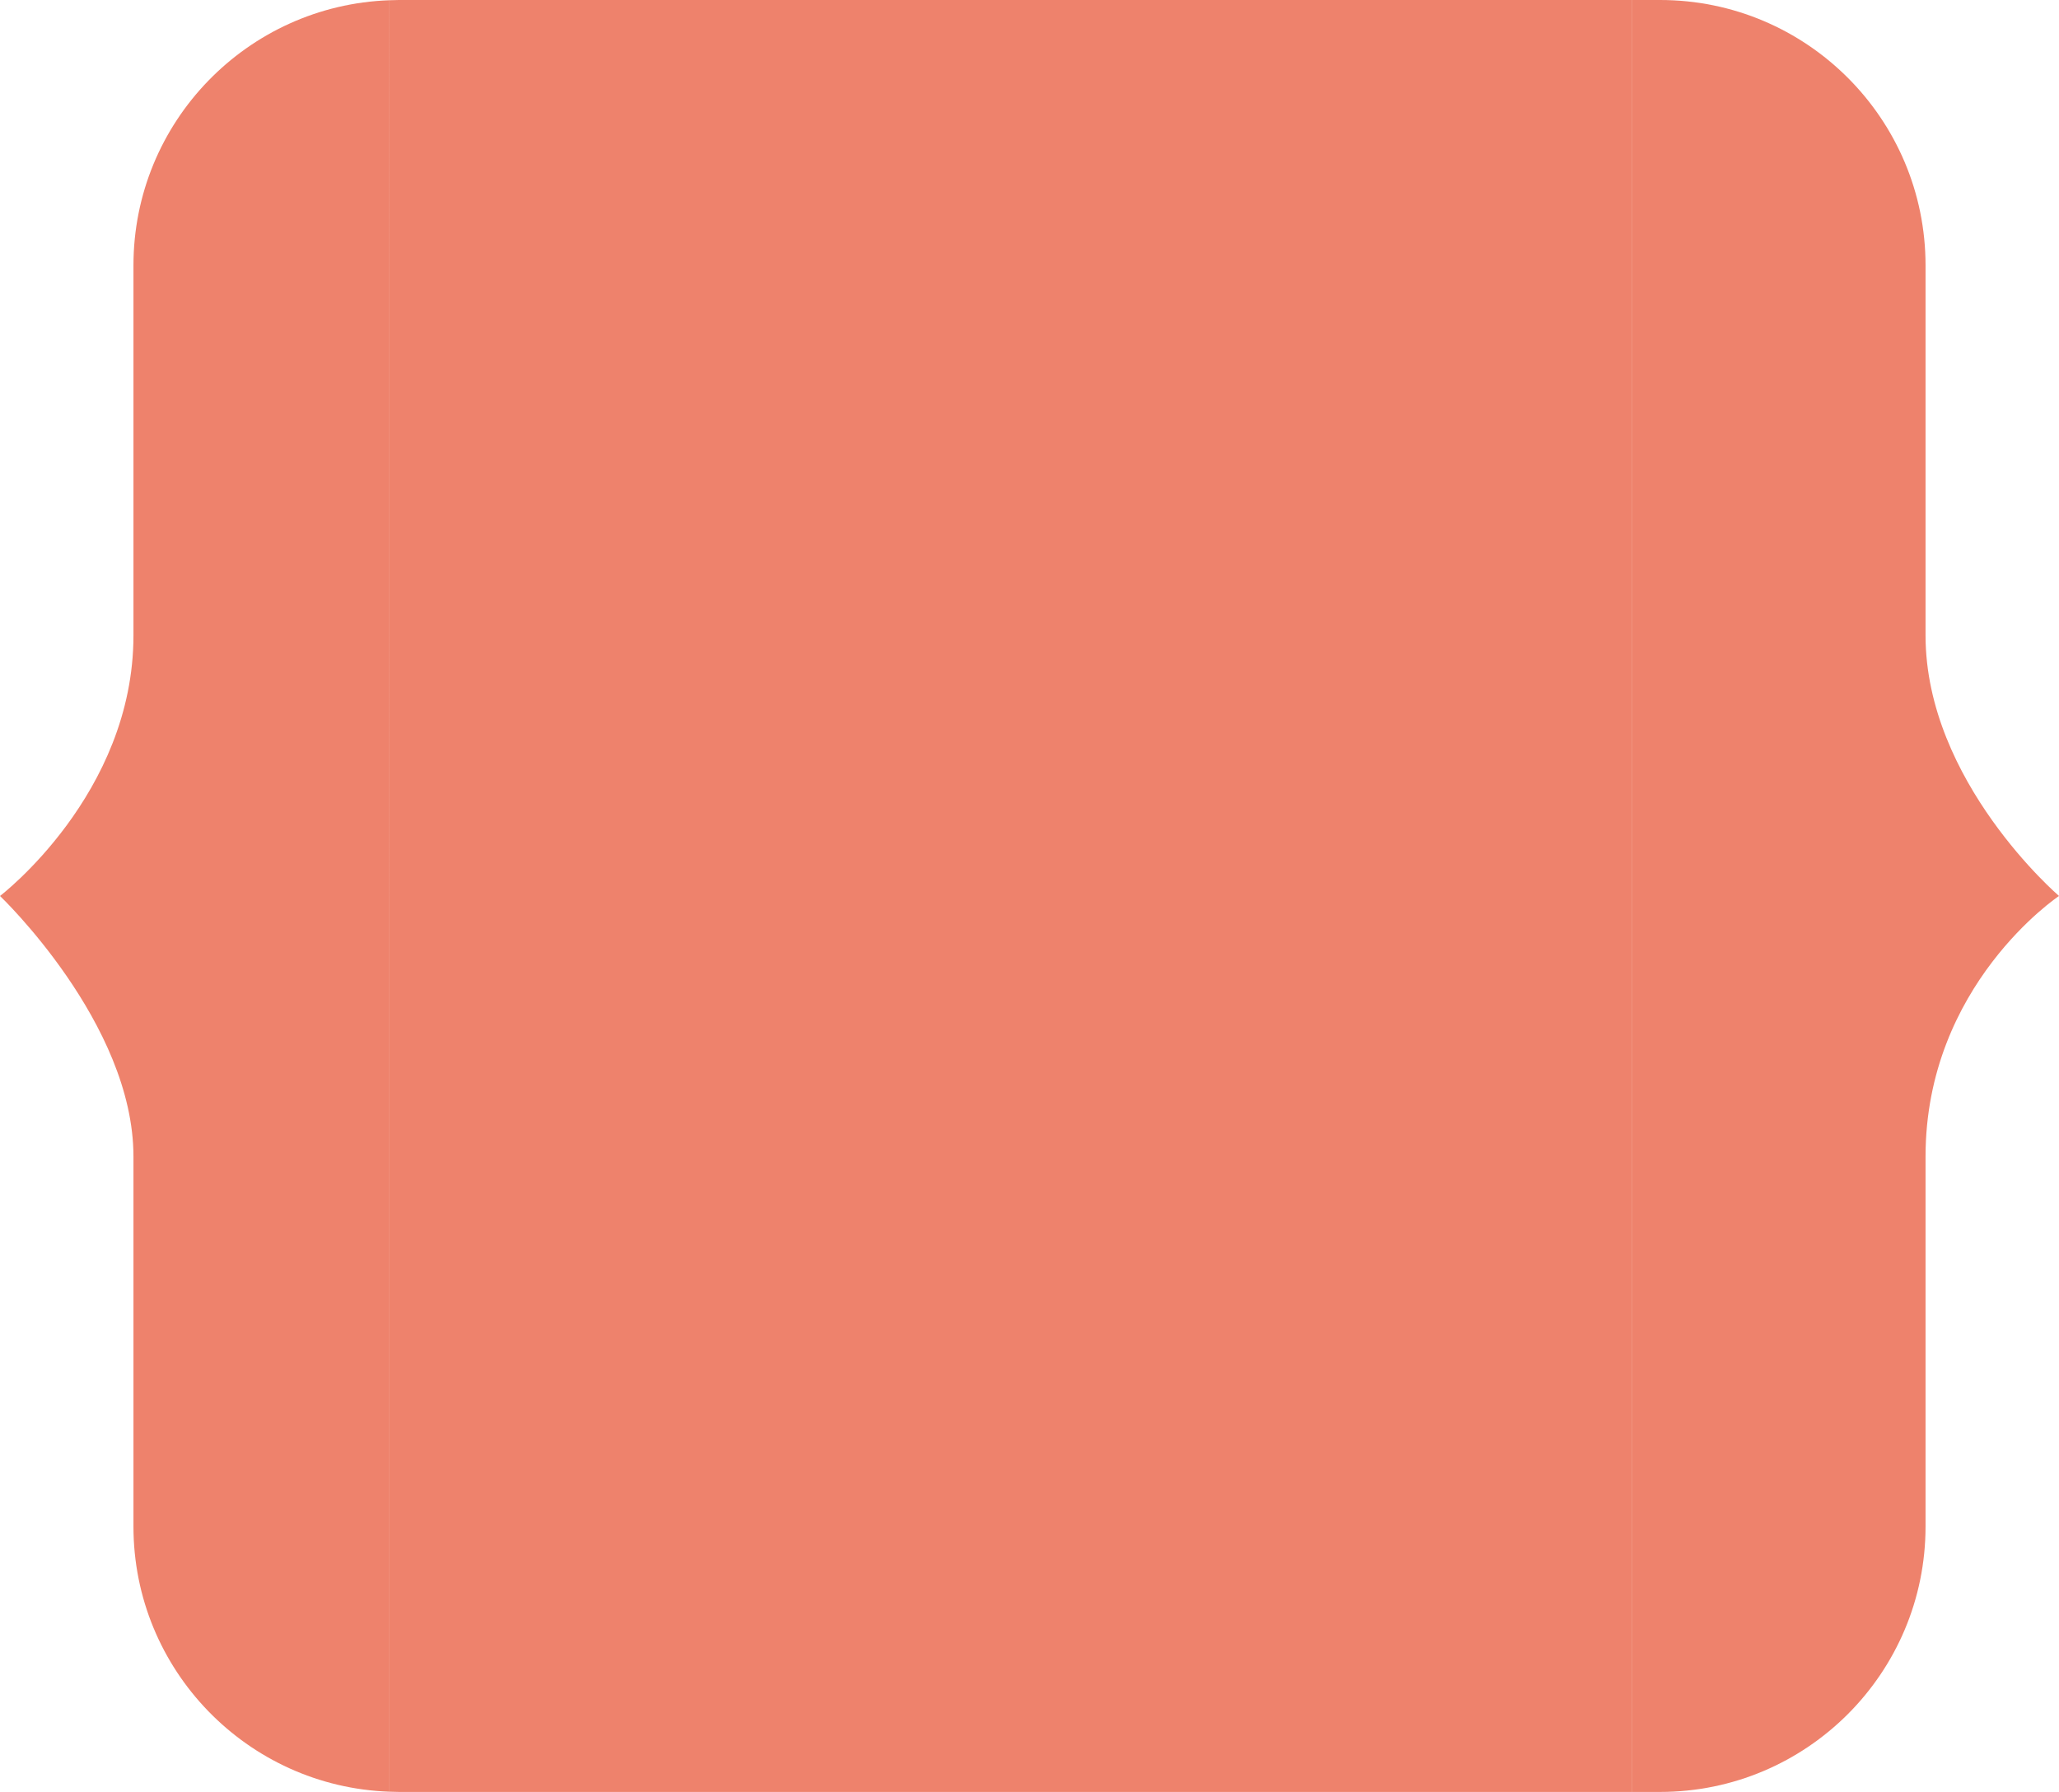 <?xml version="1.0" encoding="utf-8"?>
<!-- Generator: Adobe Illustrator 16.0.0, SVG Export Plug-In . SVG Version: 6.00 Build 0)  -->
<!DOCTYPE svg PUBLIC "-//W3C//DTD SVG 1.1//EN" "http://www.w3.org/Graphics/SVG/1.1/DTD/svg11.dtd">
<svg version="1.1" xmlns="http://www.w3.org/2000/svg" xmlns:xlink="http://www.w3.org/1999/xlink" x="0px" y="0px"
	 width="492.068px" height="428.281px" viewBox="0 0 492.068 428.281" enable-background="new 0 0 492.068 428.281"
	 xml:space="preserve">
<g id="C">
	<g id="Change1">
		<path fill="#EE826C" d="M308.302,0c-34.931,0-92.642,0-124.536,0c-31.893,0-88.424,0-88.424,0c-0.758,0-1.508,0.031-2.259,0.057
			v428.167c0.751,0.025,1.501,0.057,2.259,0.057c0,0,53.494,0,88.424,0c34.931,0,92.643,0,124.536,0c25.244,0,65.916,0,81.781,0V0
			C374.685,0,335.761,0,308.302,0z"/>
	</g>
</g>
<g id="E">
	<g id="Change1_1_">
		<path fill="#EE826C" d="M460.175,151.873c0-34.931,0-88.424,0-88.424C460.175,28.411,431.771,0,396.727,0c0,0-2.453,0-6.644,0
			v428.281c4.18,0,6.644,0,6.644,0c35.044,0,63.448-28.411,63.448-63.448c0,0,0-47.419,0-88.425s31.894-62.268,31.894-62.268
			S460.175,186.804,460.175,151.873z"/>
	</g>
</g>
<g id="W">
	<g id="Change1_2_">
		<path fill="#EE826C" d="M31.894,63.448c0,0,0,50.456,0,88.424S0,214.141,0,214.141s31.894,30.375,31.894,62.268
			c0,31.894,0,88.425,0,88.425c0,34.279,27.194,62.199,61.189,63.392V0.057C59.088,1.249,31.894,29.168,31.894,63.448z"/>
	</g>
</g>
</svg>
